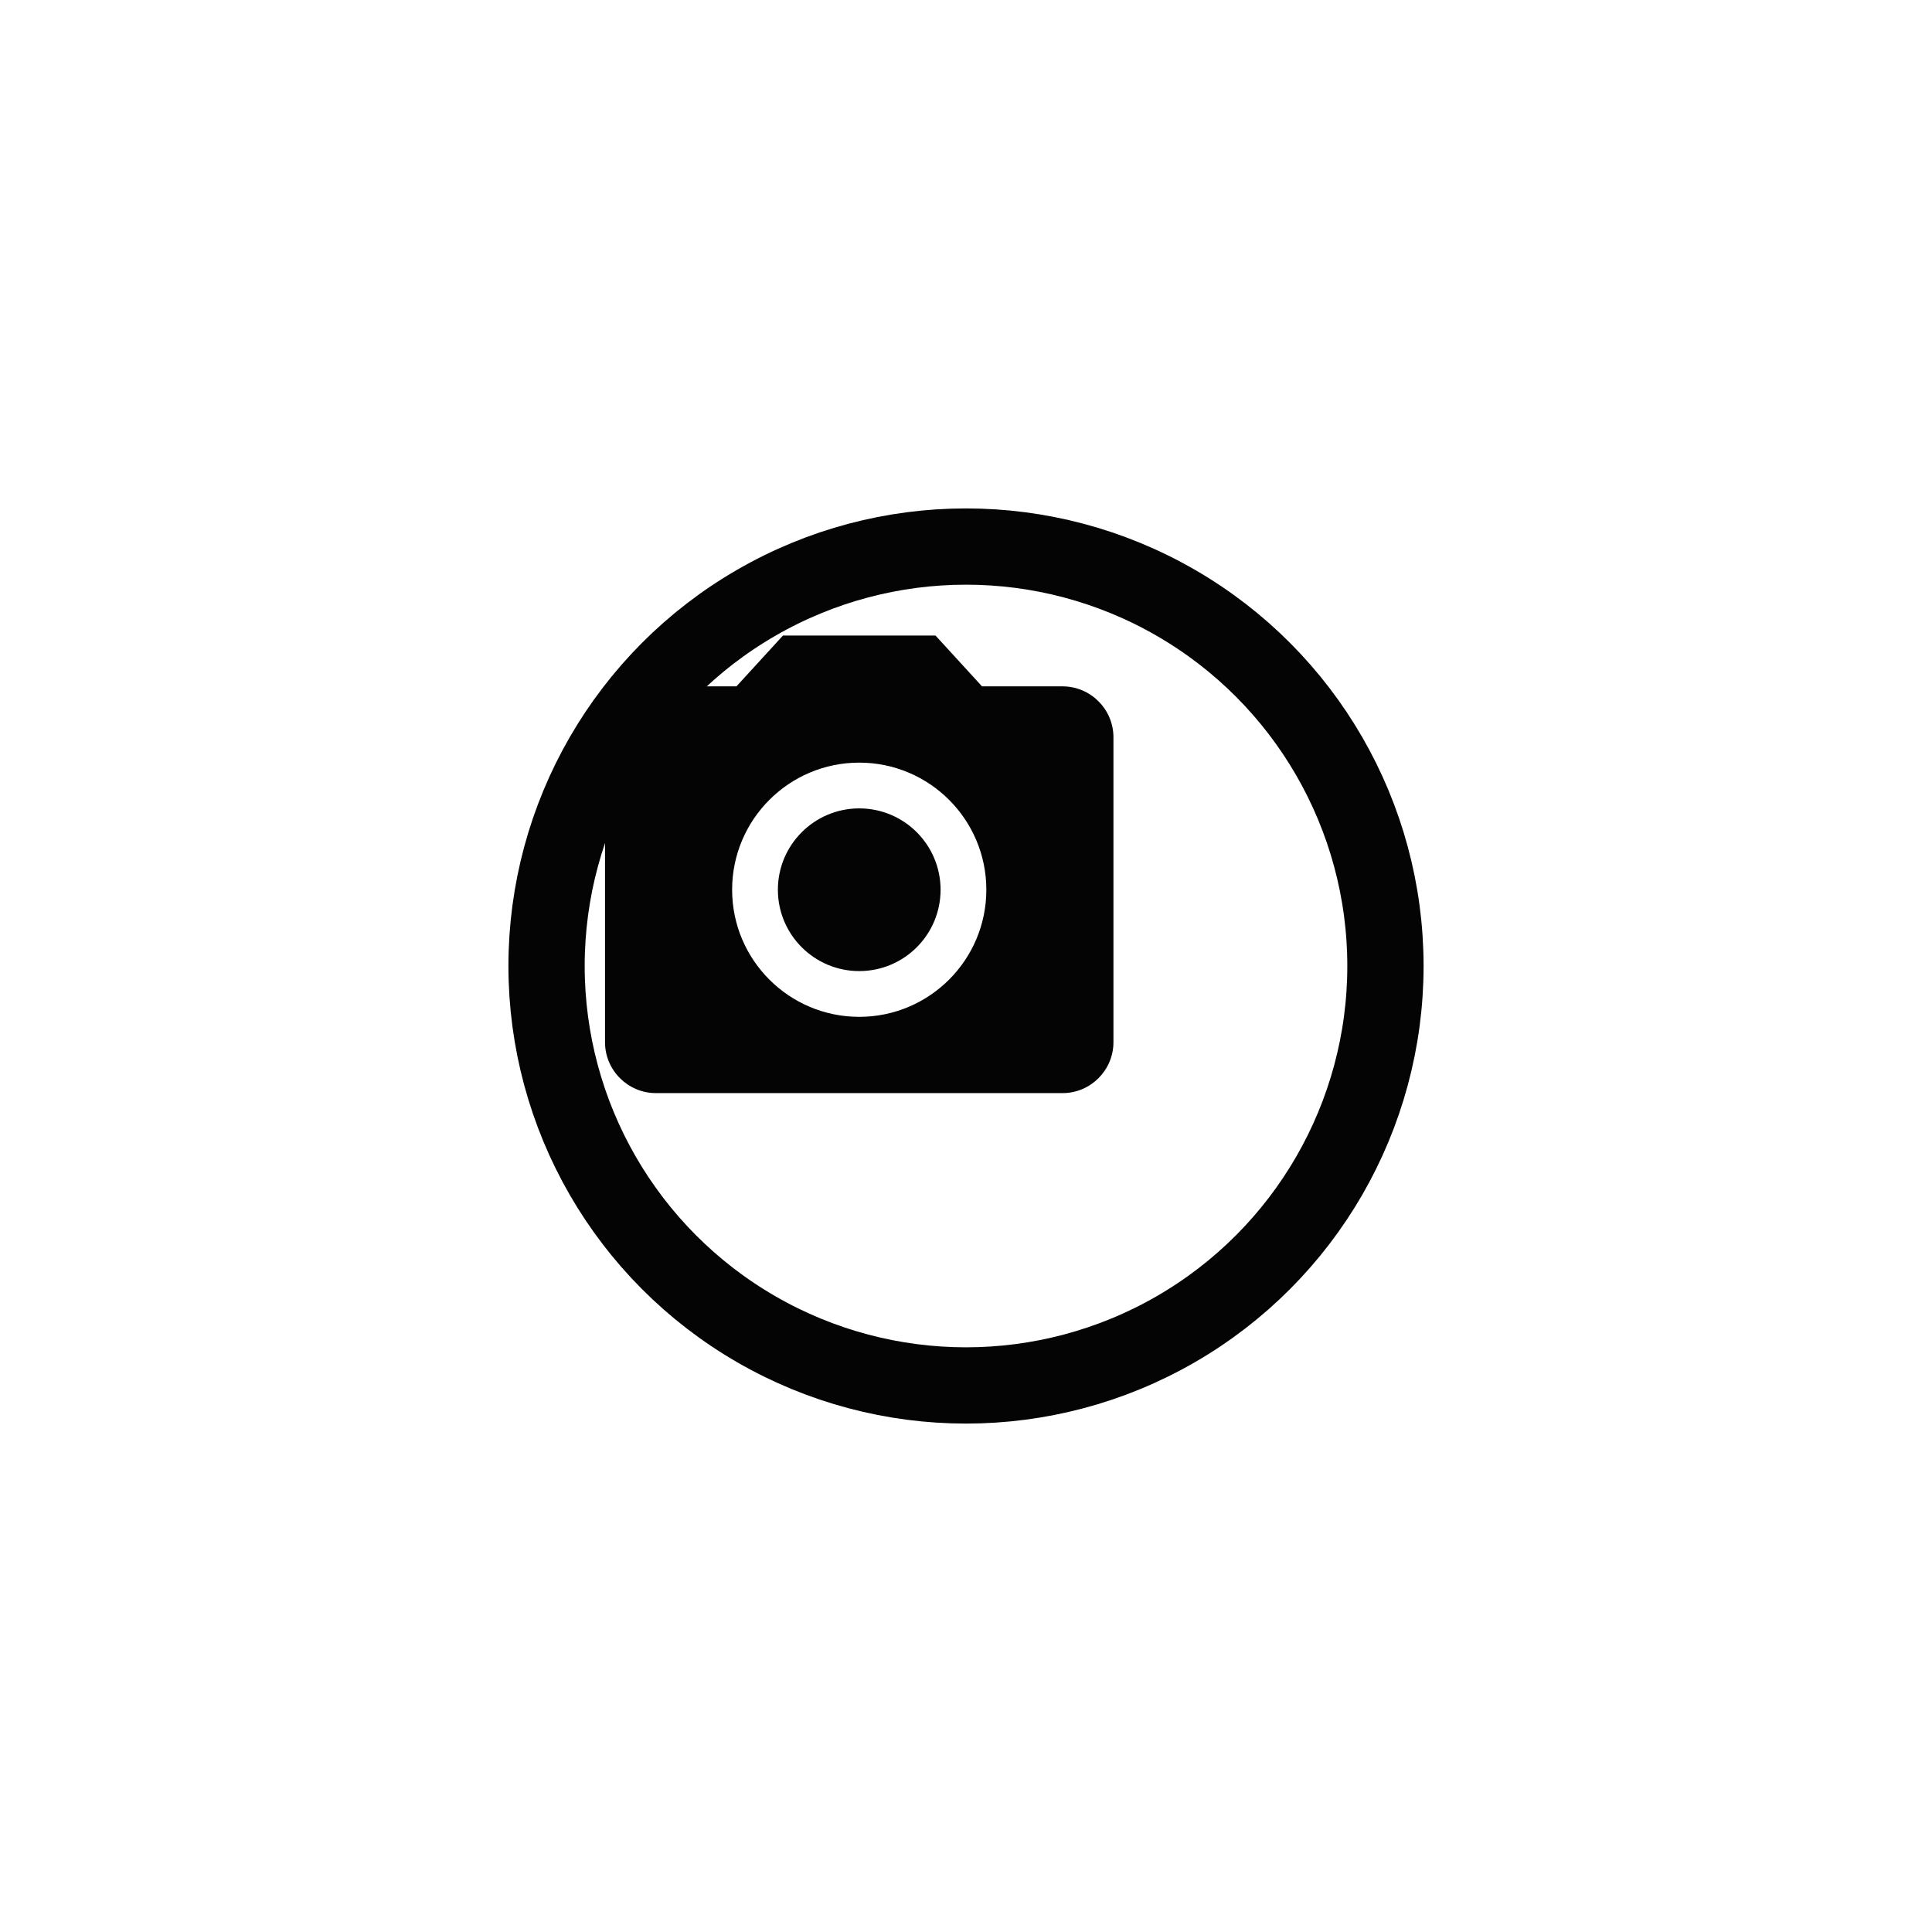 <svg width="38" height="38" viewBox="0 0 38 38" fill="none" xmlns="http://www.w3.org/2000/svg">
<g filter="url(#filter0_d)">
<circle cx="17" cy="17" r="9" fill="white"/>
<circle cx="17" cy="17" r="8.25" stroke="#040404" stroke-width="1.5"/>
</g>
<path d="M16.9 19.1C17.784 19.1 18.5 18.384 18.5 17.5C18.5 16.617 17.784 15.9 16.9 15.9C16.017 15.9 15.3 16.617 15.3 17.5C15.3 18.384 16.017 19.1 16.9 19.1Z" fill="#040404"/>
<path d="M15.4 12.5L14.485 13.5H12.9C12.35 13.5 11.9 13.95 11.9 14.5V20.5C11.9 21.05 12.35 21.5 12.9 21.5H20.9C21.45 21.5 21.9 21.05 21.9 20.5V14.5C21.9 13.95 21.45 13.5 20.9 13.5H19.315L18.4 12.5H15.4ZM16.9 20C15.52 20 14.4 18.88 14.4 17.5C14.4 16.12 15.52 15 16.9 15C18.28 15 19.4 16.12 19.4 17.5C19.4 18.88 18.28 20 16.9 20Z" fill="#040404"/>
<defs>
<filter id="filter0_d" x="0" y="0" width="38" height="38" filterUnits="userSpaceOnUse" color-interpolation-filters="sRGB">
<feFlood flood-opacity="0" result="BackgroundImageFix"/>
<feColorMatrix in="SourceAlpha" type="matrix" values="0 0 0 0 0 0 0 0 0 0 0 0 0 0 0 0 0 0 127 0"/>
<feOffset dx="2" dy="2"/>
<feGaussianBlur stdDeviation="5"/>
<feColorMatrix type="matrix" values="0 0 0 0 0.621 0 0 0 0 0.621 0 0 0 0 0.621 0 0 0 0.4 0"/>
<feBlend mode="normal" in2="BackgroundImageFix" result="effect1_dropShadow"/>
<feBlend mode="normal" in="SourceGraphic" in2="effect1_dropShadow" result="shape"/>
</filter>
</defs>
</svg>
